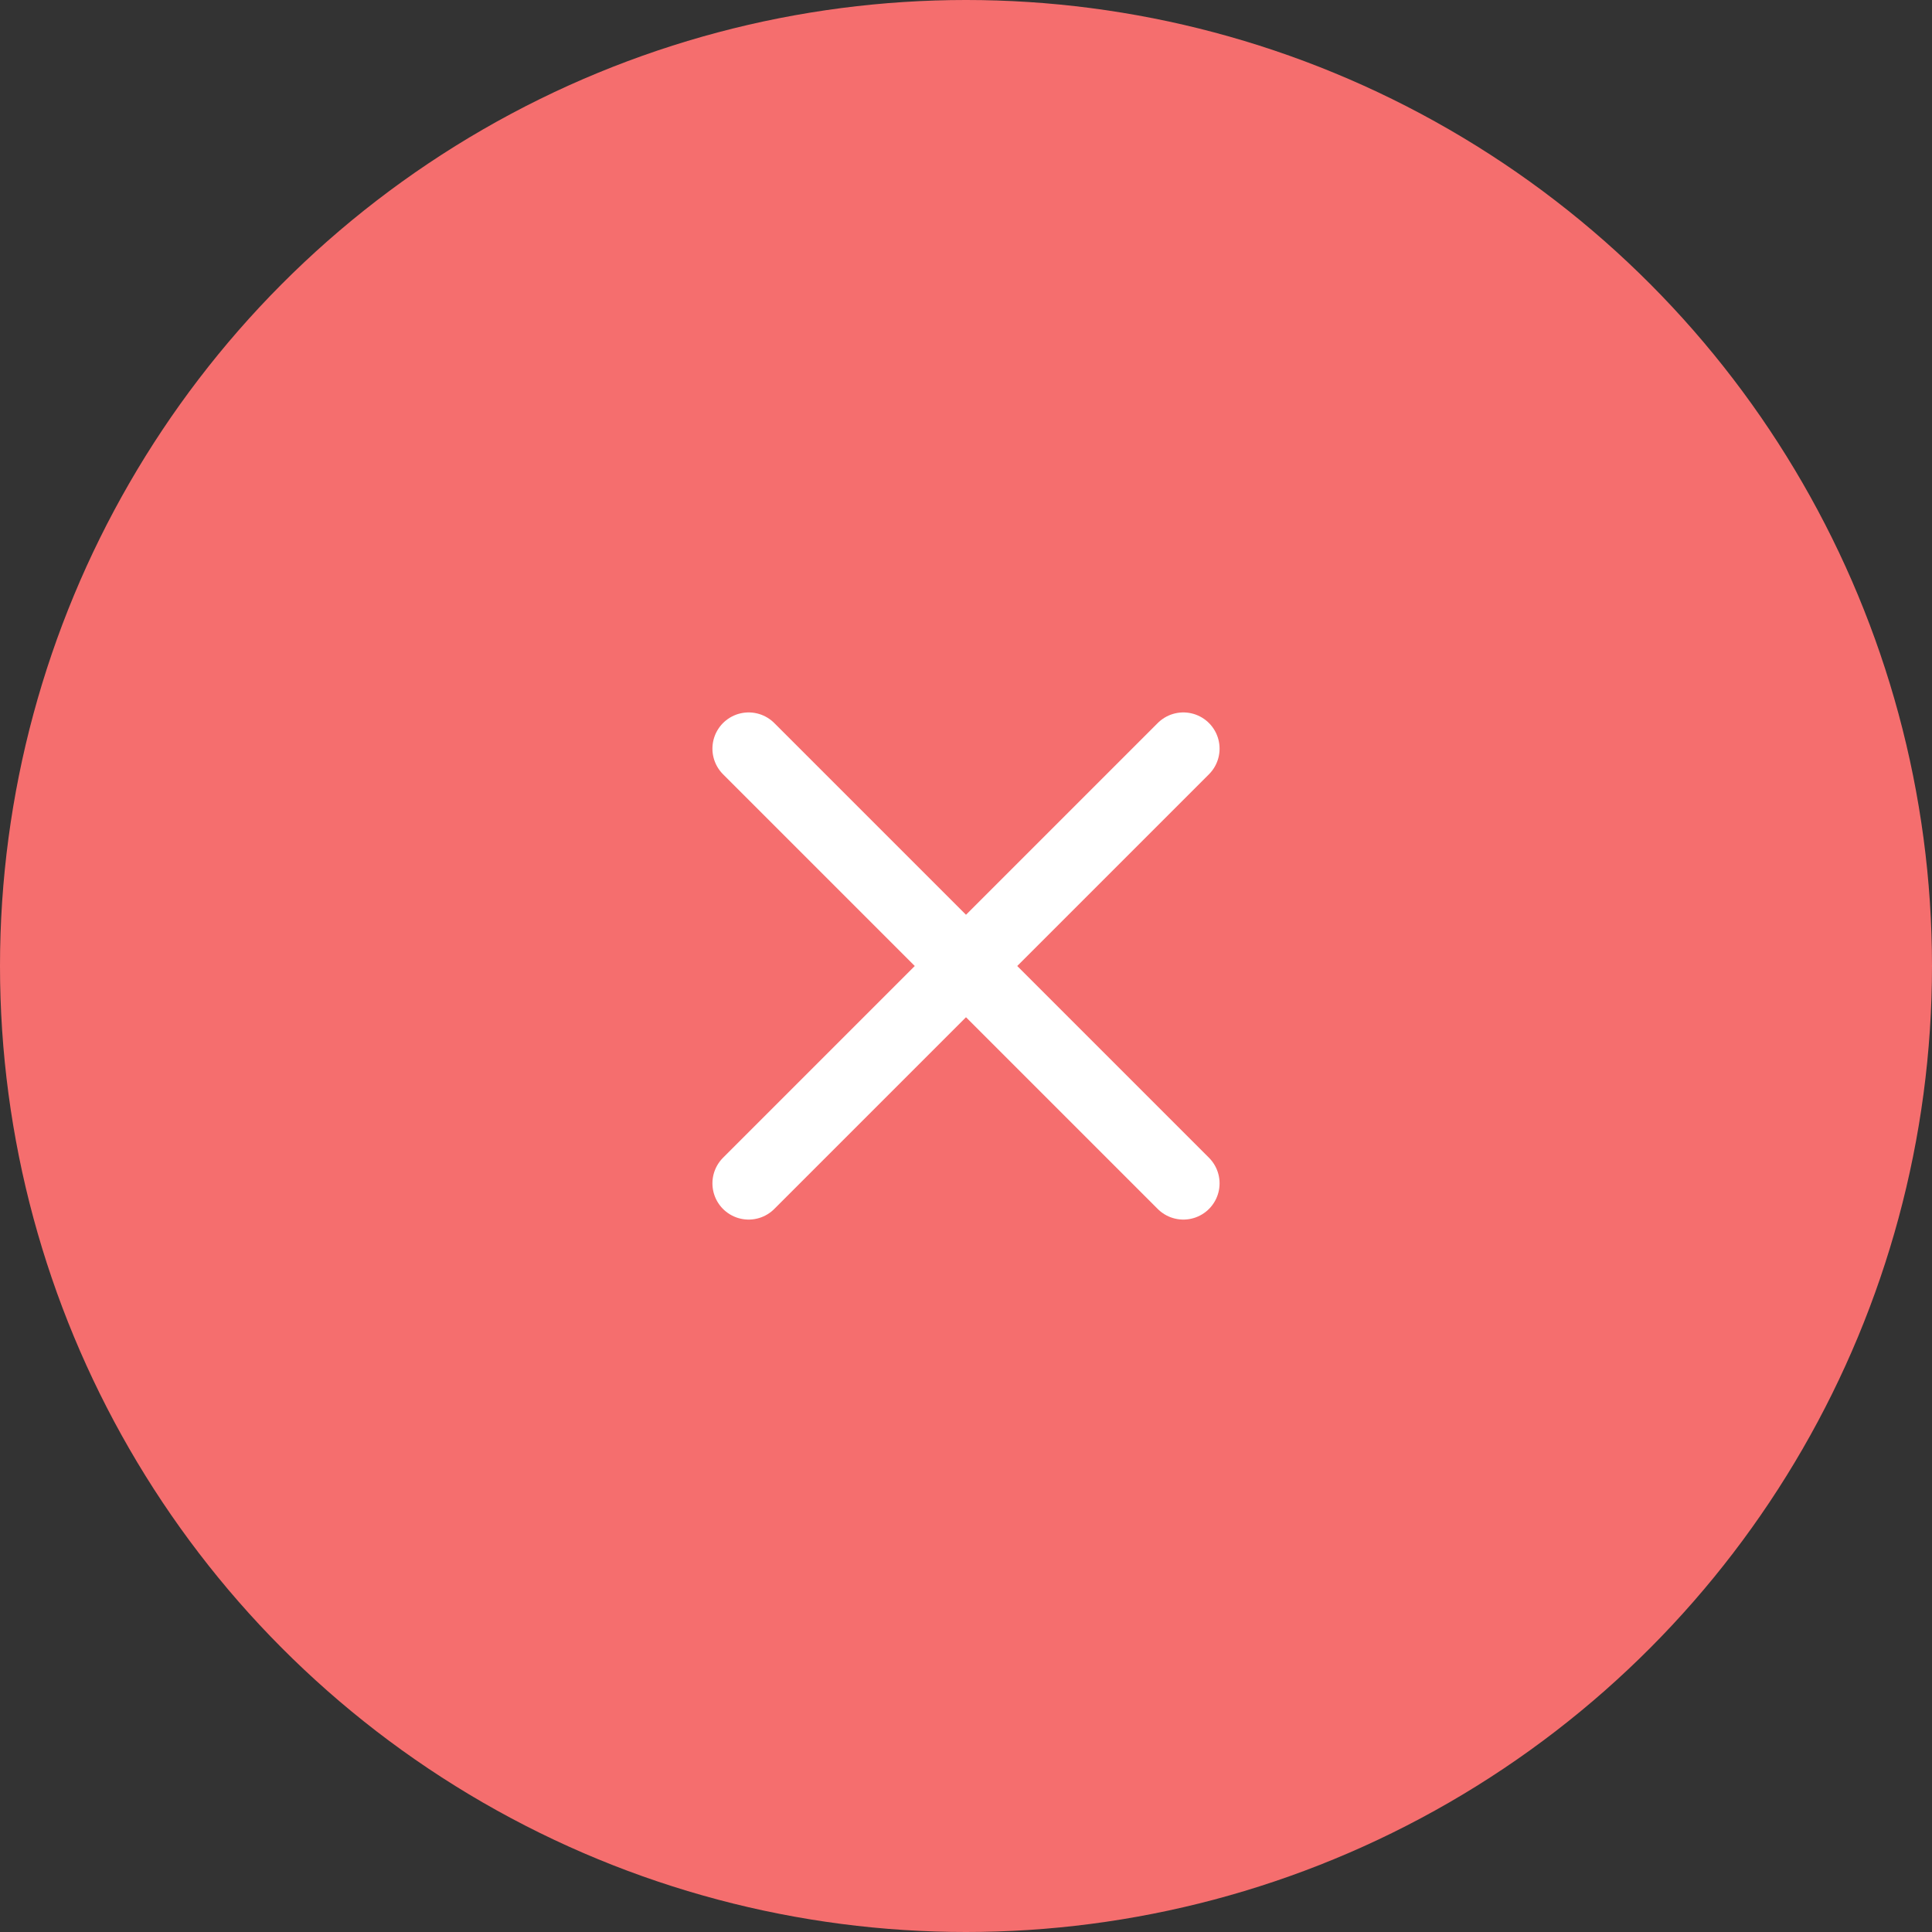 <svg width="80" height="80" viewBox="0 0 80 80" fill="none" xmlns="http://www.w3.org/2000/svg">
<rect x="0" y="0" width="80" height="80" fill="#333333" stroke="none"/>
<circle cx="40" cy="40" r="40" fill="#F56E6E"/>
<path d="M49 31L31 49M31 31L49 49" stroke="white" stroke-width="3" stroke-linecap="round" stroke-linejoin="round"/>
</svg>
